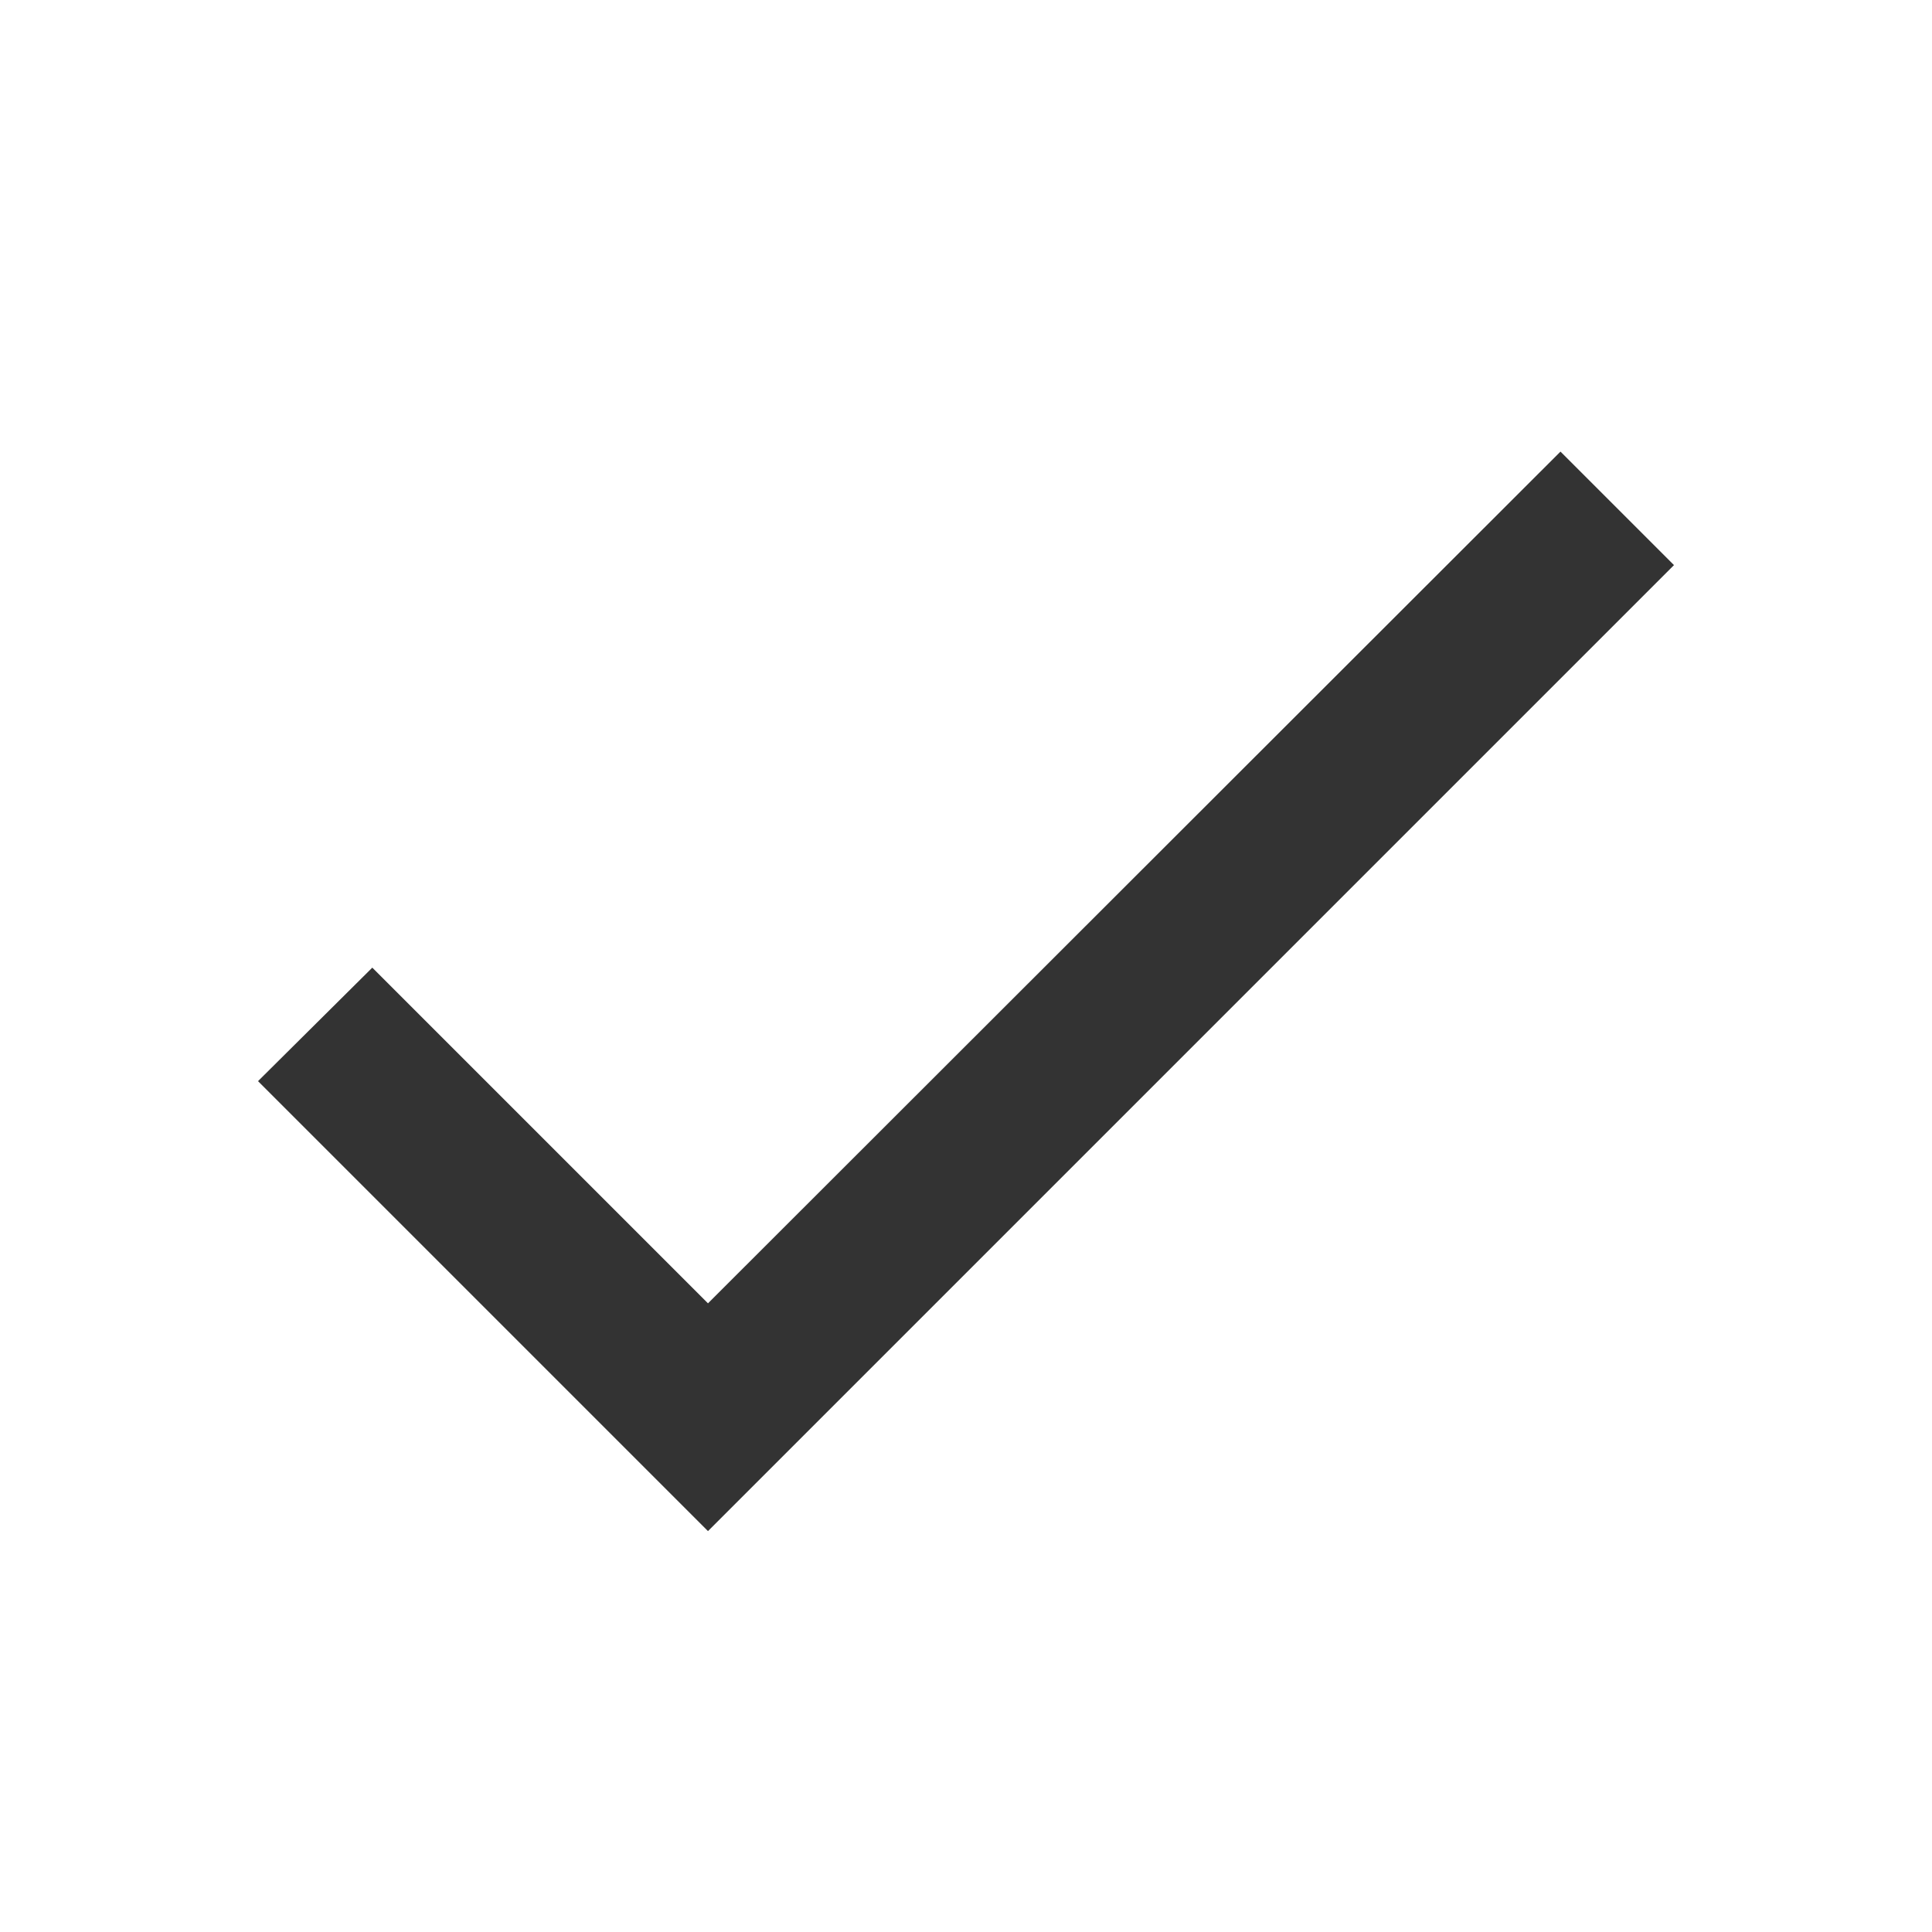 <svg width="20" height="20" viewBox="0 0 20 20" fill="none" xmlns="http://www.w3.org/2000/svg">
    <path d="M7.329 13.492L3.854 10.017L2.671 11.192L7.329 15.85L17.329 5.85L16.154 4.675L7.329 13.492Z" fill="#333333"/>
</svg> 